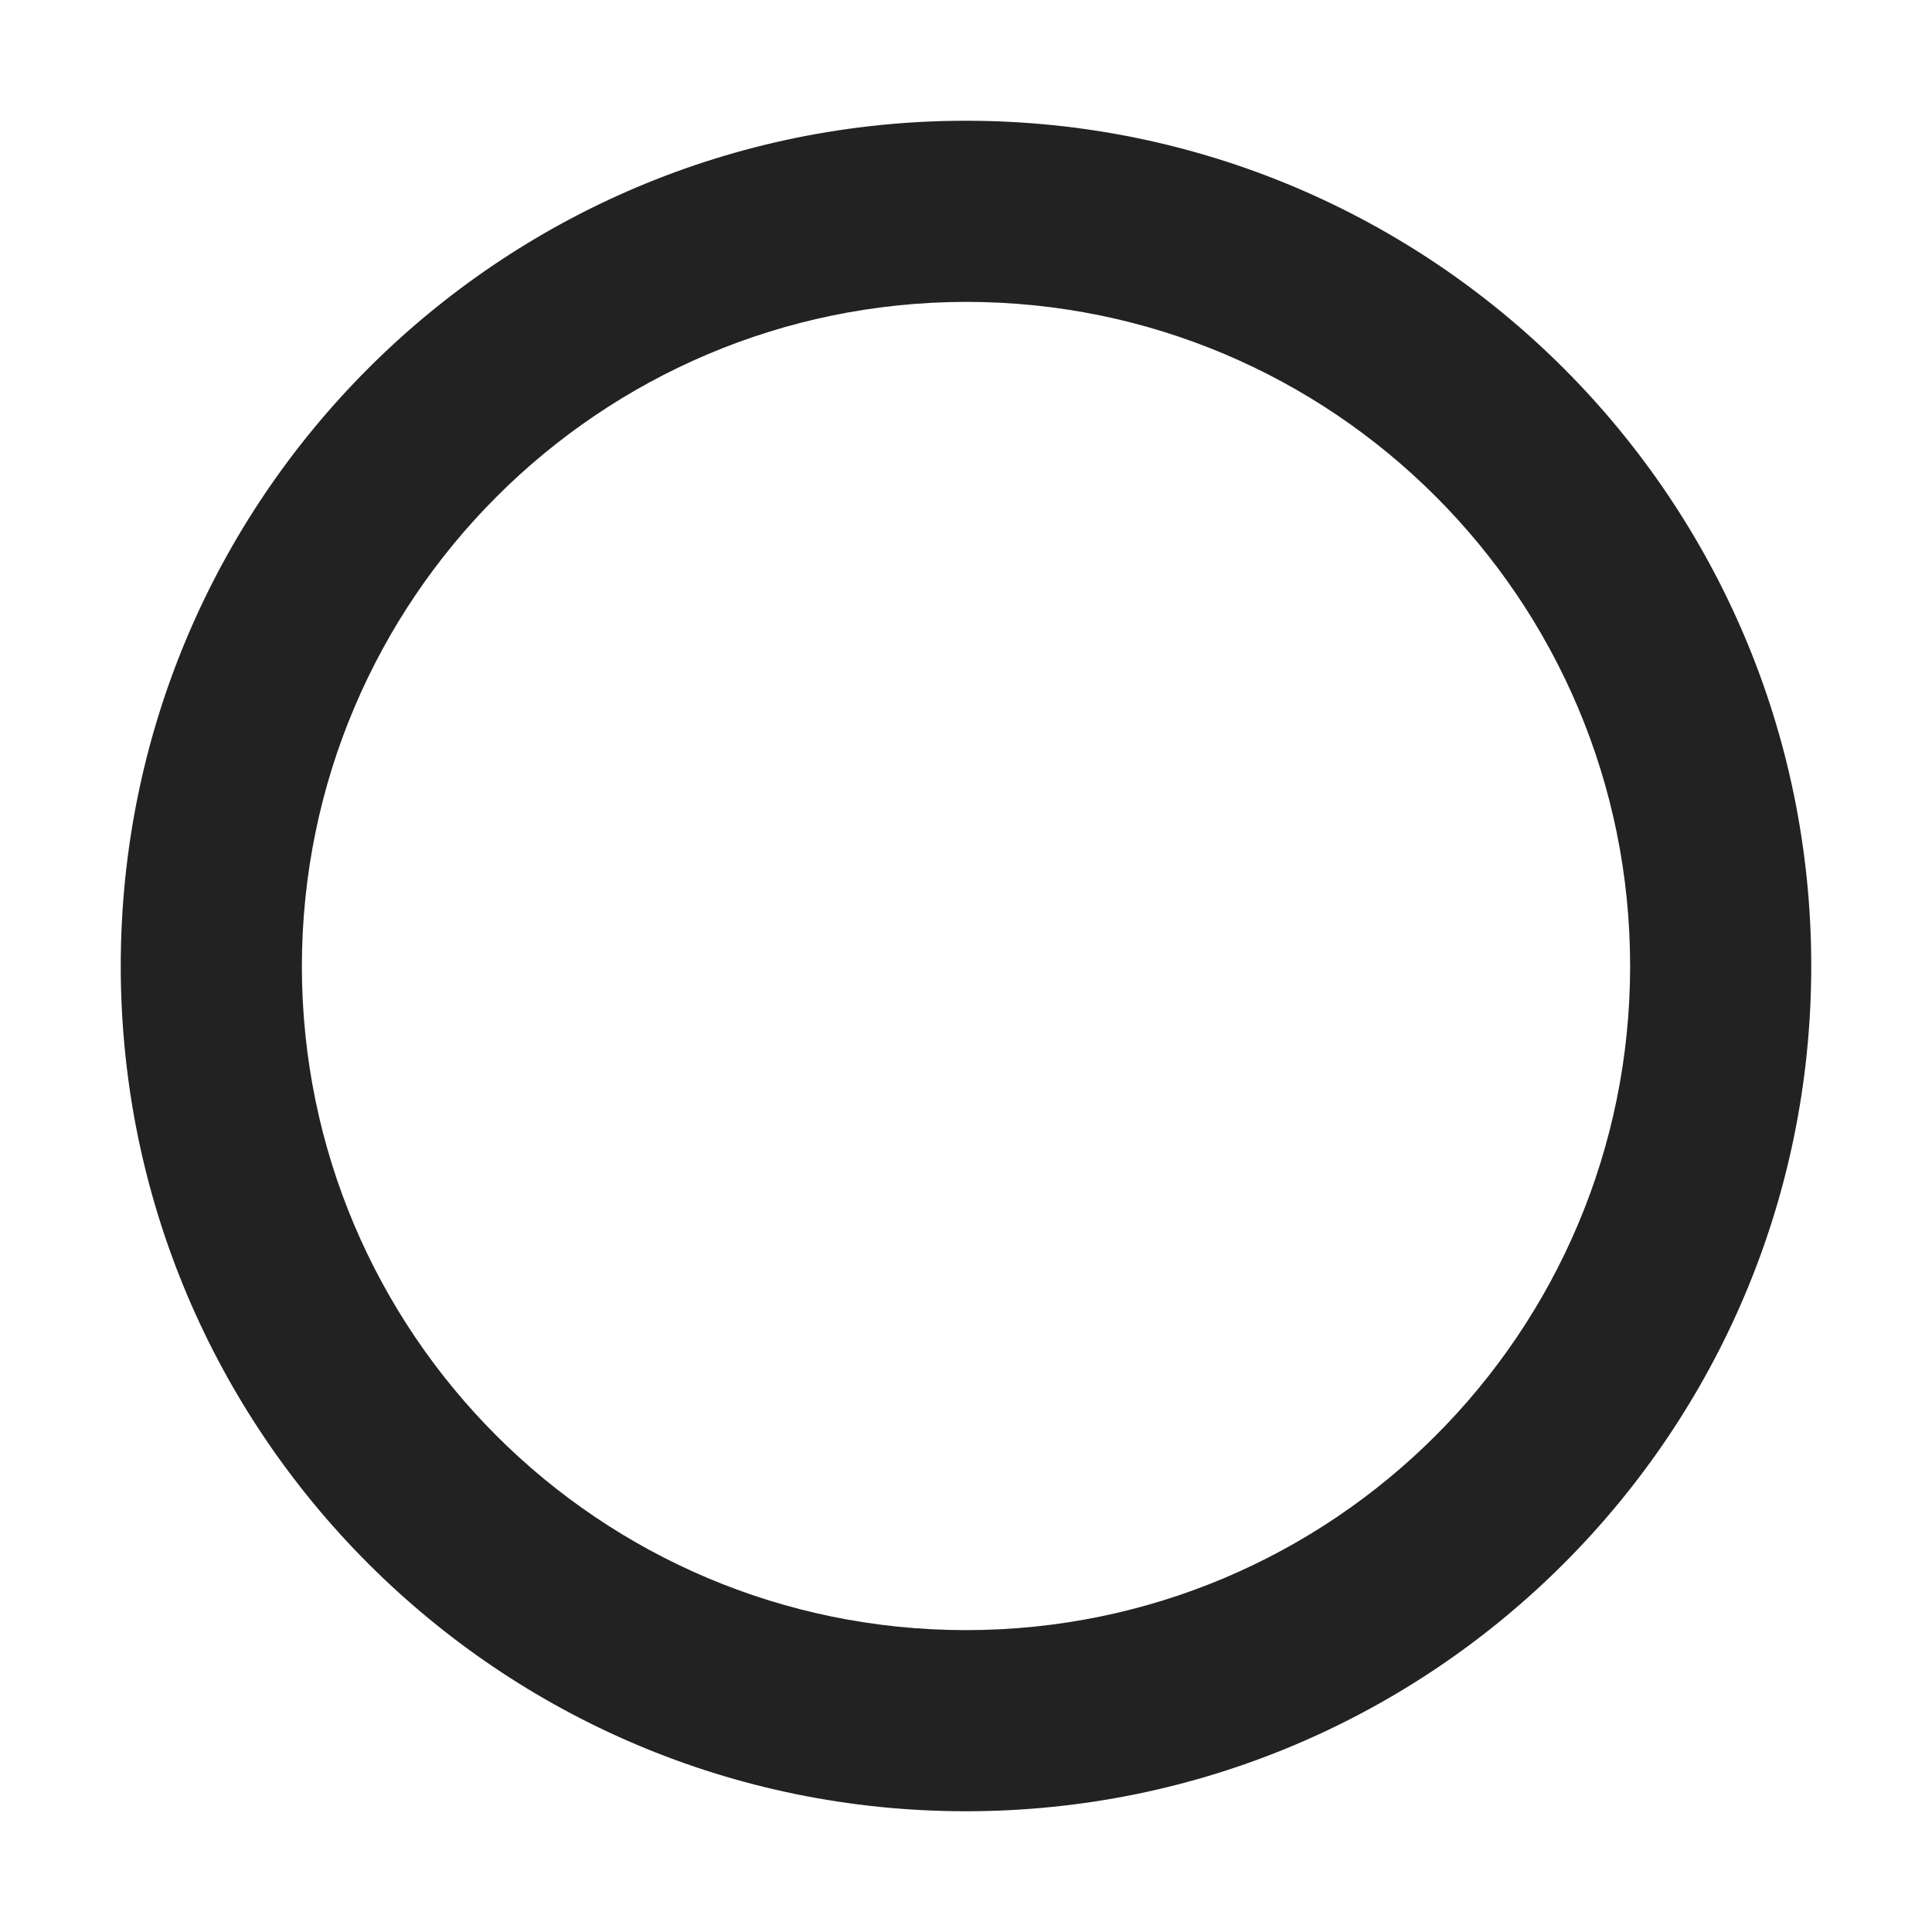 <!-- Generated by Trend Micro Style Portal -->
<svg version="1.1" xmlns="http://www.w3.org/2000/svg" width="16" height="16" viewBox="0 0 16 16">
  <title>circle-o</title>
  <path fill="rgb(34,34,34)" d="M8 2.5c3.038 0 5.5 2.462 5.5 5.5s-2.462 5.5-5.5 5.5c-3.038 0-5.5-2.462-5.5-5.5v0c0.004-3.036 2.464-5.496 5.5-5.5h0zM8 1c-3.866 0-7 3.134-7 7s3.134 7 7 7c3.866 0 7-3.134 7-7v0c0-3.866-3.134-7-7-7v0z"></path>
</svg>